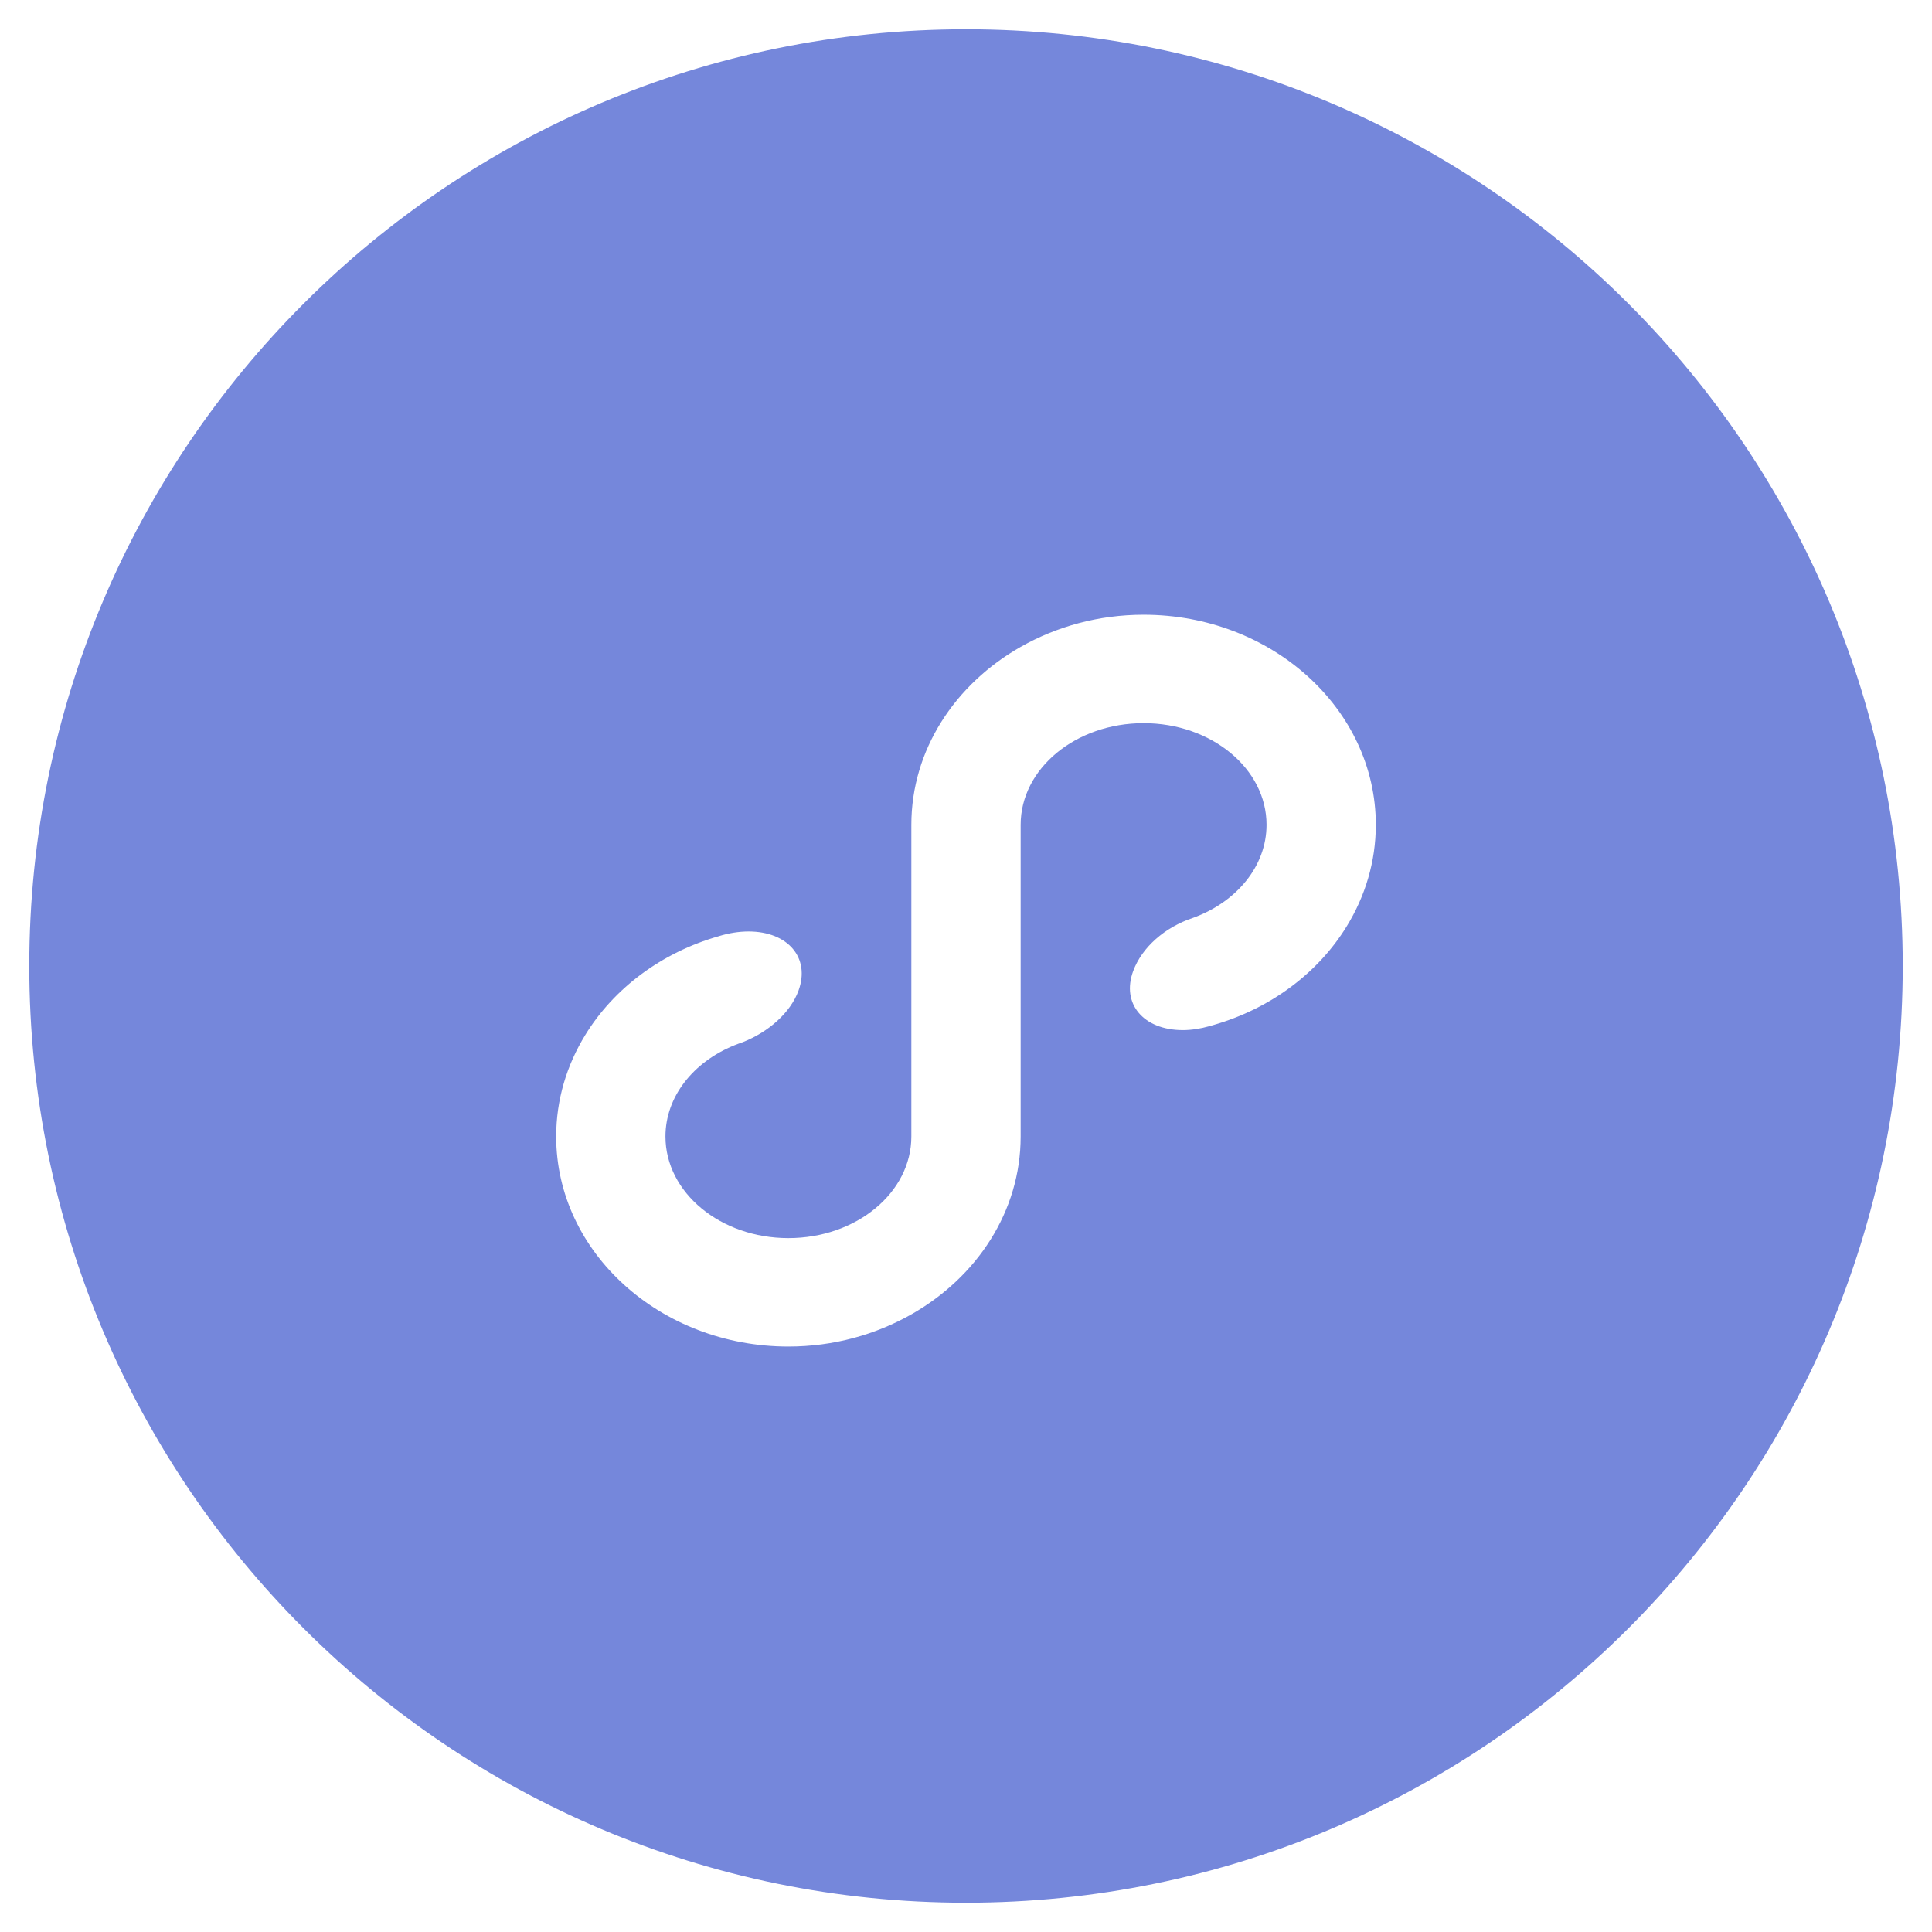 <?xml version="1.0" encoding="UTF-8"?>
<svg width="66px" height="66px" viewBox="0 0 66 66" version="1.1" xmlns="http://www.w3.org/2000/svg" xmlns:xlink="http://www.w3.org/1999/xlink">
    <!-- Generator: Sketch 54.1 (76490) - https://sketchapp.com -->
    <title>publish_miniprogram_icon</title>
    <desc>Created with Sketch.</desc>
    <g id="publish_miniprogram_icon" stroke="none" stroke-width="1" fill="none" fill-rule="evenodd">
        <path d="M46.004,31.648 C45.03,33.235 43.408,34.452 41.466,35.012 C41.418,35.026 41.369,35.041 41.32,35.054 C41.02,35.139 40.712,35.19 40.407,35.19 C39.062,35.19 38.302,34.289 38.71,33.176 C39.009,32.363 39.792,31.676 40.749,31.358 C42.231,30.822 43.267,29.599 43.267,28.176 C43.267,26.258 41.386,24.704 39.067,24.704 C36.747,24.704 34.867,26.258 34.867,28.176 L34.867,38.824 C34.867,41.385 33.371,43.631 31.133,44.901 C29.913,45.593 28.477,46 26.933,46 C22.559,46 19,42.781 19,38.824 C19,37.565 19.363,36.382 19.996,35.352 C20.974,33.758 22.606,32.537 24.559,31.981 C24.561,31.98 24.563,31.98 24.564,31.979 C24.894,31.878 25.235,31.821 25.572,31.821 C26.924,31.821 27.687,32.727 27.277,33.844 C26.999,34.602 26.251,35.254 25.379,35.6 C25.275,35.635 25.173,35.674 25.073,35.714 C23.688,36.282 22.733,37.459 22.733,38.824 C22.733,40.742 24.614,42.296 26.933,42.296 C29.253,42.296 31.133,40.742 31.133,38.824 L31.133,28.176 C31.133,25.615 32.629,23.37 34.867,22.099 C36.086,21.407 37.523,21 39.067,21 C43.441,21 47,24.219 47,28.176 C47,29.435 46.637,30.618 46.004,31.648 M33,1 C15.327,1 1,15.327 1,33 C1,50.673 15.327,65 33,65 C50.673,65 65,50.673 65,33 C65,15.327 50.673,1 33,1" id="Fill-6" fill="#7587DB"></path>
    </g>
</svg>